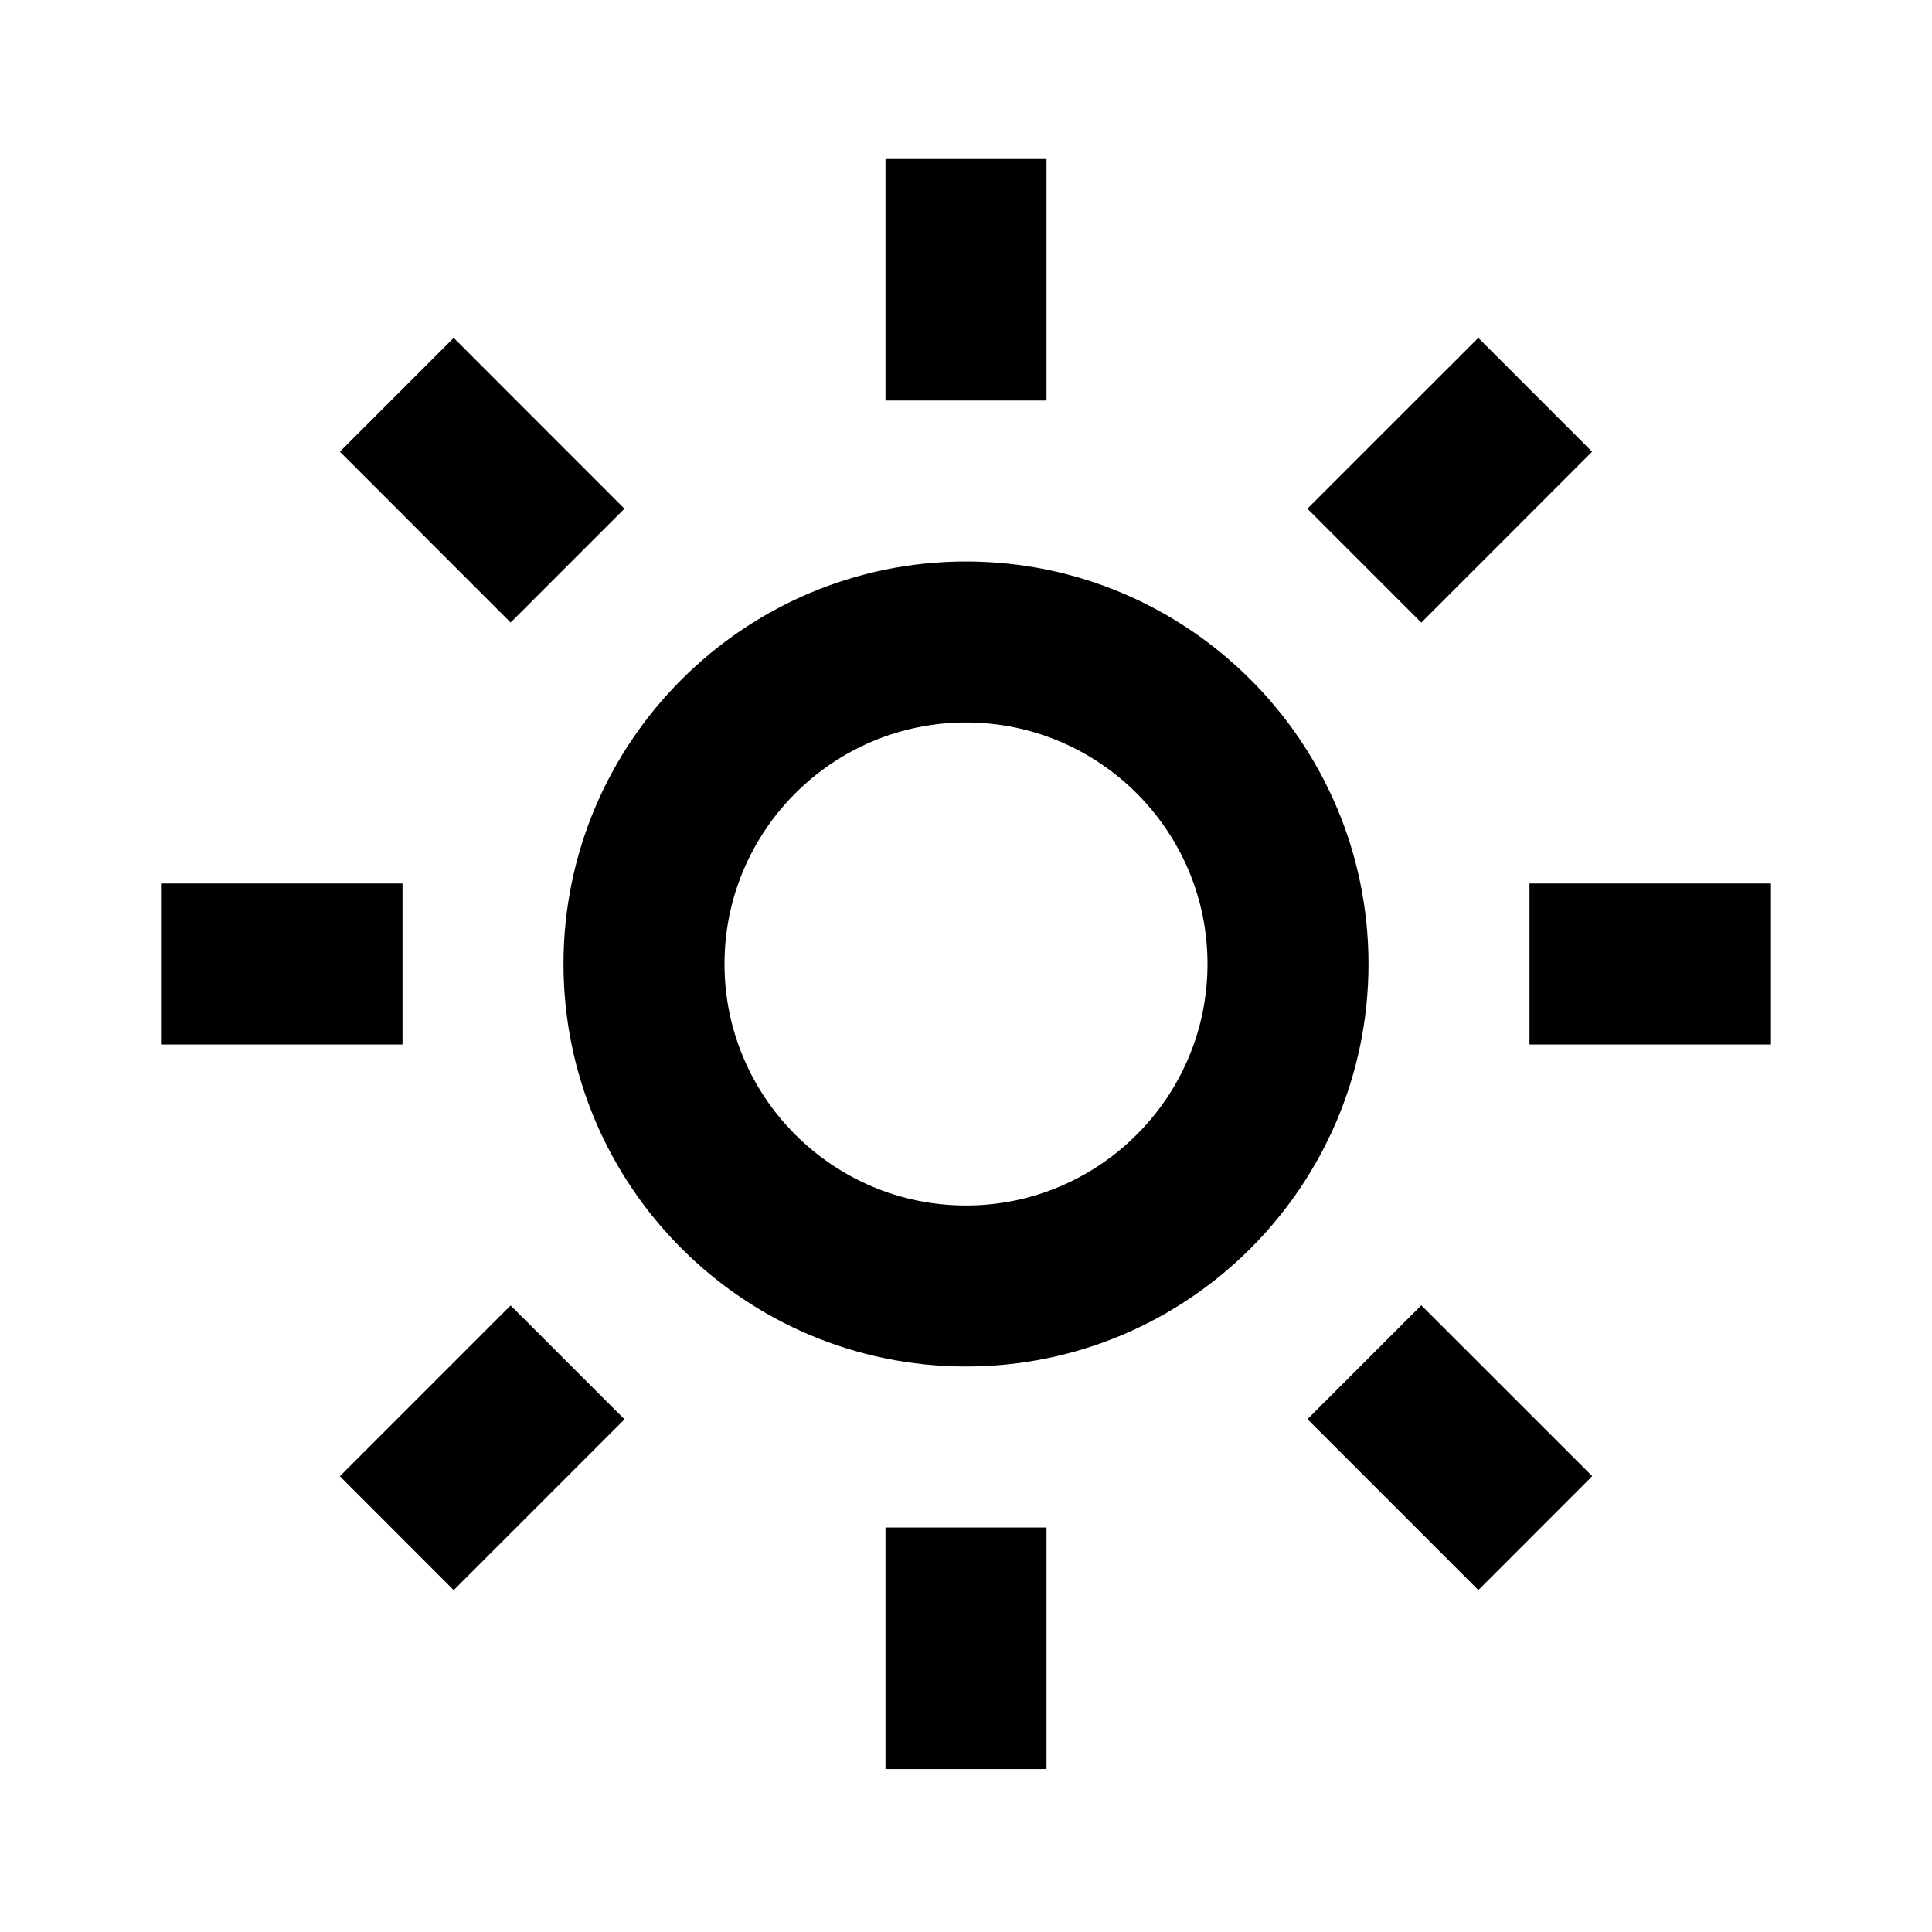 <svg viewBox="0 0 24 24" xmlns="http://www.w3.org/2000/svg">
<g>
<path d="M12 6.975C9.243 6.975 7 9.218 7 11.975C7 14.732 9.243 16.975 12 16.975C14.757 16.975 17 14.732 17 11.975C17 9.218 14.757 6.975 12 6.975ZM12 14.975C10.346 14.975 9 13.629 9 11.975C9 10.321 10.346 8.975 12 8.975C13.654 8.975 15 10.321 15 11.975C15 13.629 13.654 14.975 12 14.975Z" fill="black"/>
<path d="M13 1.975H11V4.975H13V1.975Z" />
<path d="M19.778 5.611L18.364 4.197L16.241 6.319L17.656 7.734L19.778 5.611Z" />
<path d="M22 10.975H19V12.975H22V10.975Z" />
<path d="M16.242 17.629L18.365 19.752L19.779 18.337L17.656 16.215L16.242 17.629Z" />
<path d="M13 18.975H11V21.975H13V18.975Z" />
<path d="M4.222 18.338L5.636 19.753L7.758 17.631L6.343 16.217L4.222 18.338Z" />
<path d="M5 10.975H2V12.975H5V10.975Z" />
<path d="M7.757 6.319L5.636 4.197L4.222 5.611L6.343 7.733L7.757 6.319Z" />
</g>
</svg>
